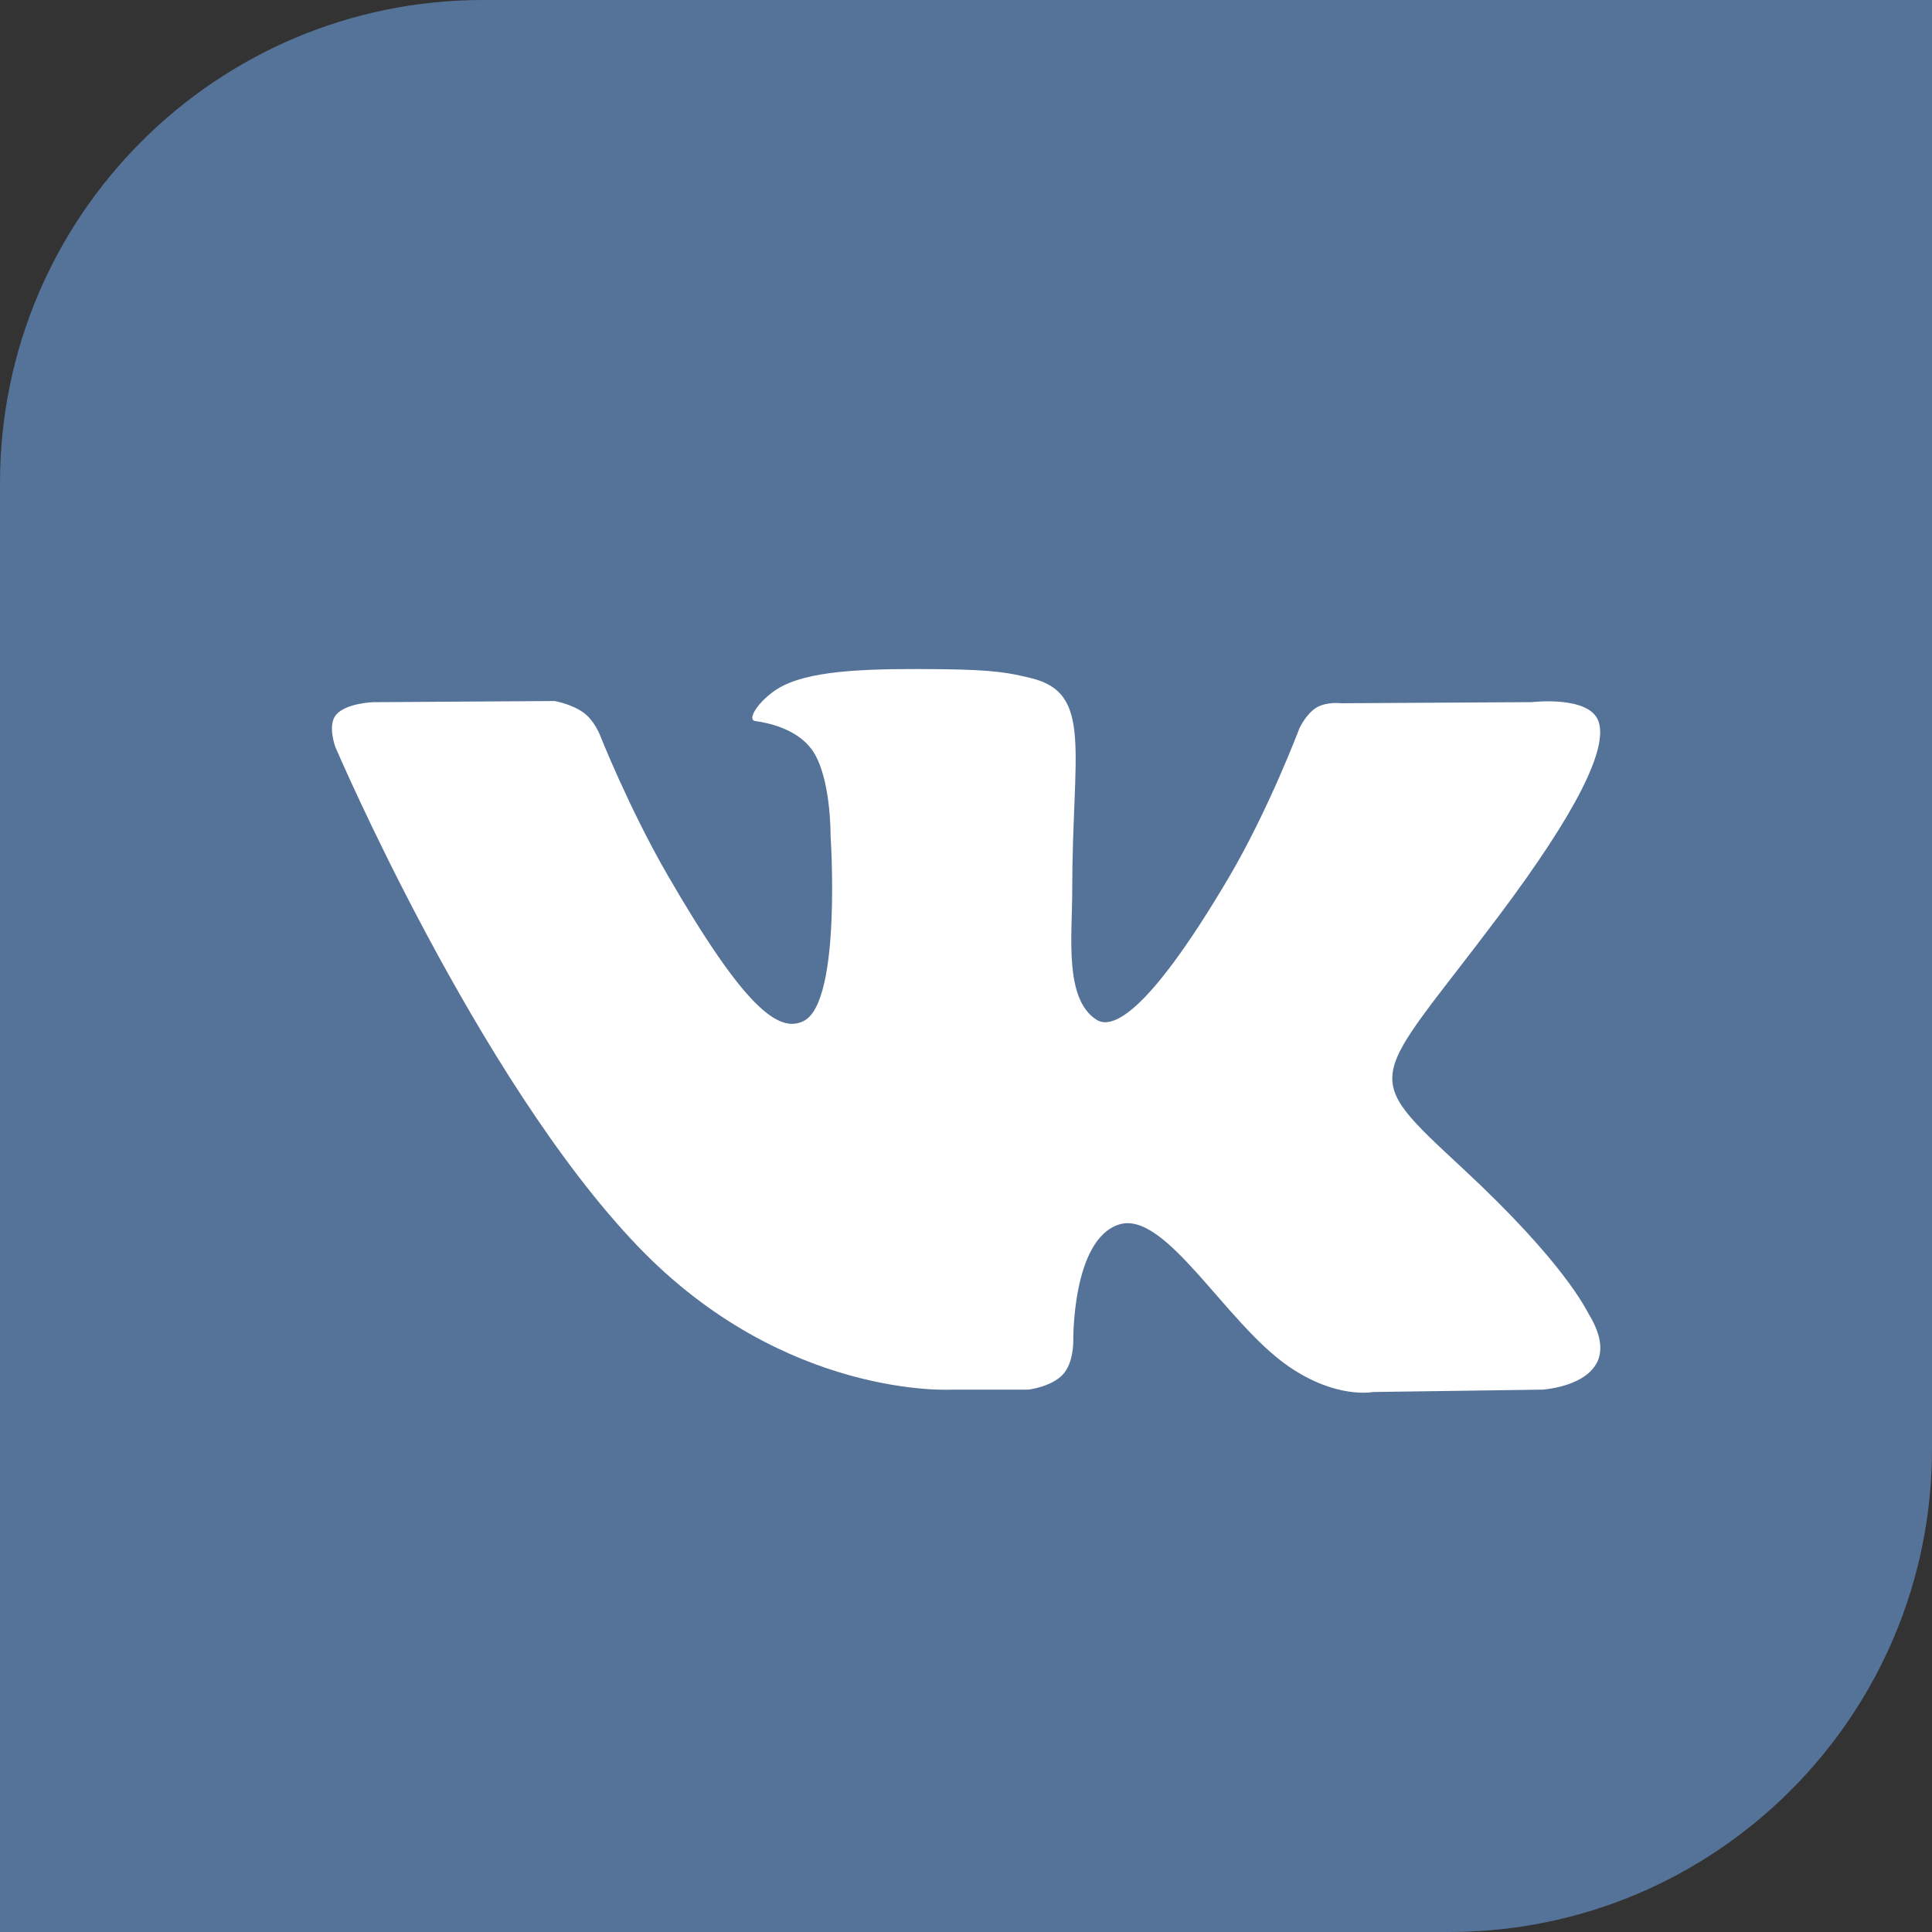 <?xml version="1.0" encoding="utf-8"?>
<!-- Generator: Adobe Illustrator 16.0.0, SVG Export Plug-In . SVG Version: 6.00 Build 0)  -->
<!DOCTYPE svg PUBLIC "-//W3C//DTD SVG 1.1//EN" "http://www.w3.org/Graphics/SVG/1.1/DTD/svg11.dtd">
<svg version="1.1" id="Layer_1" xmlns="http://www.w3.org/2000/svg" xmlns:xlink="http://www.w3.org/1999/xlink" x="0px" y="0px"
	 width="40px" height="40px" viewBox="0 0 40 40" enable-background="new 0 0 40 40" xml:space="preserve">
<rect x="0" y="0" width="40" height="40" fill="#333333" stroke="none"/>
<path class="path" fill-rule="evenodd" clip-rule="evenodd" fill="#557398" d="M10,0h20c2.842,0,10,0,10,0s0,7.32,0,10v20c0,5.523-4.477,10-10,10
	H10c-3.024,0-10,0-10,0s0-7.502,0-10V10C0,4.477,4.478,0,10,0z"/>
<path fill="#FFFFFF" d="M19.718,28.771h1.57c0,0,0.476-0.054,0.717-0.313c0.224-0.24,0.216-0.688,0.216-0.688
	s-0.031-2.105,0.946-2.418c0.963-0.306,2.201,2.037,3.513,2.938c0.991,0.683,1.745,0.53,1.745,0.53l3.509-0.049
	c0,0,1.834-0.112,0.965-1.556c-0.071-0.118-0.508-1.067-2.608-3.018c-2.197-2.041-1.903-1.712,0.746-5.242
	c1.612-2.149,2.258-3.463,2.057-4.024c-0.192-0.536-1.379-0.394-1.379-0.394l-3.948,0.023c0,0-0.293-0.039-0.511,0.09
	c-0.213,0.128-0.351,0.424-0.351,0.424s-0.625,1.664-1.456,3.08c-1.761,2.986-2.464,3.143-2.75,2.957
	c-0.669-0.432-0.5-1.733-0.5-2.66c0-2.893,0.438-4.1-0.855-4.412c-0.43-0.104-0.745-0.172-1.844-0.184
	c-1.408-0.014-2.602,0.005-3.275,0.336c-0.449,0.22-0.797,0.71-0.586,0.738c0.262,0.035,0.853,0.159,1.166,0.586
	c0.404,0.551,0.391,1.787,0.391,1.787s0.232,3.406-0.543,3.829c-0.533,0.29-1.263-0.302-2.83-3.011
	c-0.804-1.388-1.41-2.922-1.41-2.922s-0.117-0.286-0.325-0.439c-0.253-0.186-0.606-0.245-0.606-0.245l-3.753,0.024
	c0,0-0.563,0.016-0.771,0.261c-0.184,0.218-0.014,0.669-0.014,0.669s2.938,6.873,6.264,10.337
	C16.254,28.98,19.718,28.771,19.718,28.771L19.718,28.771z"/>
</svg>

